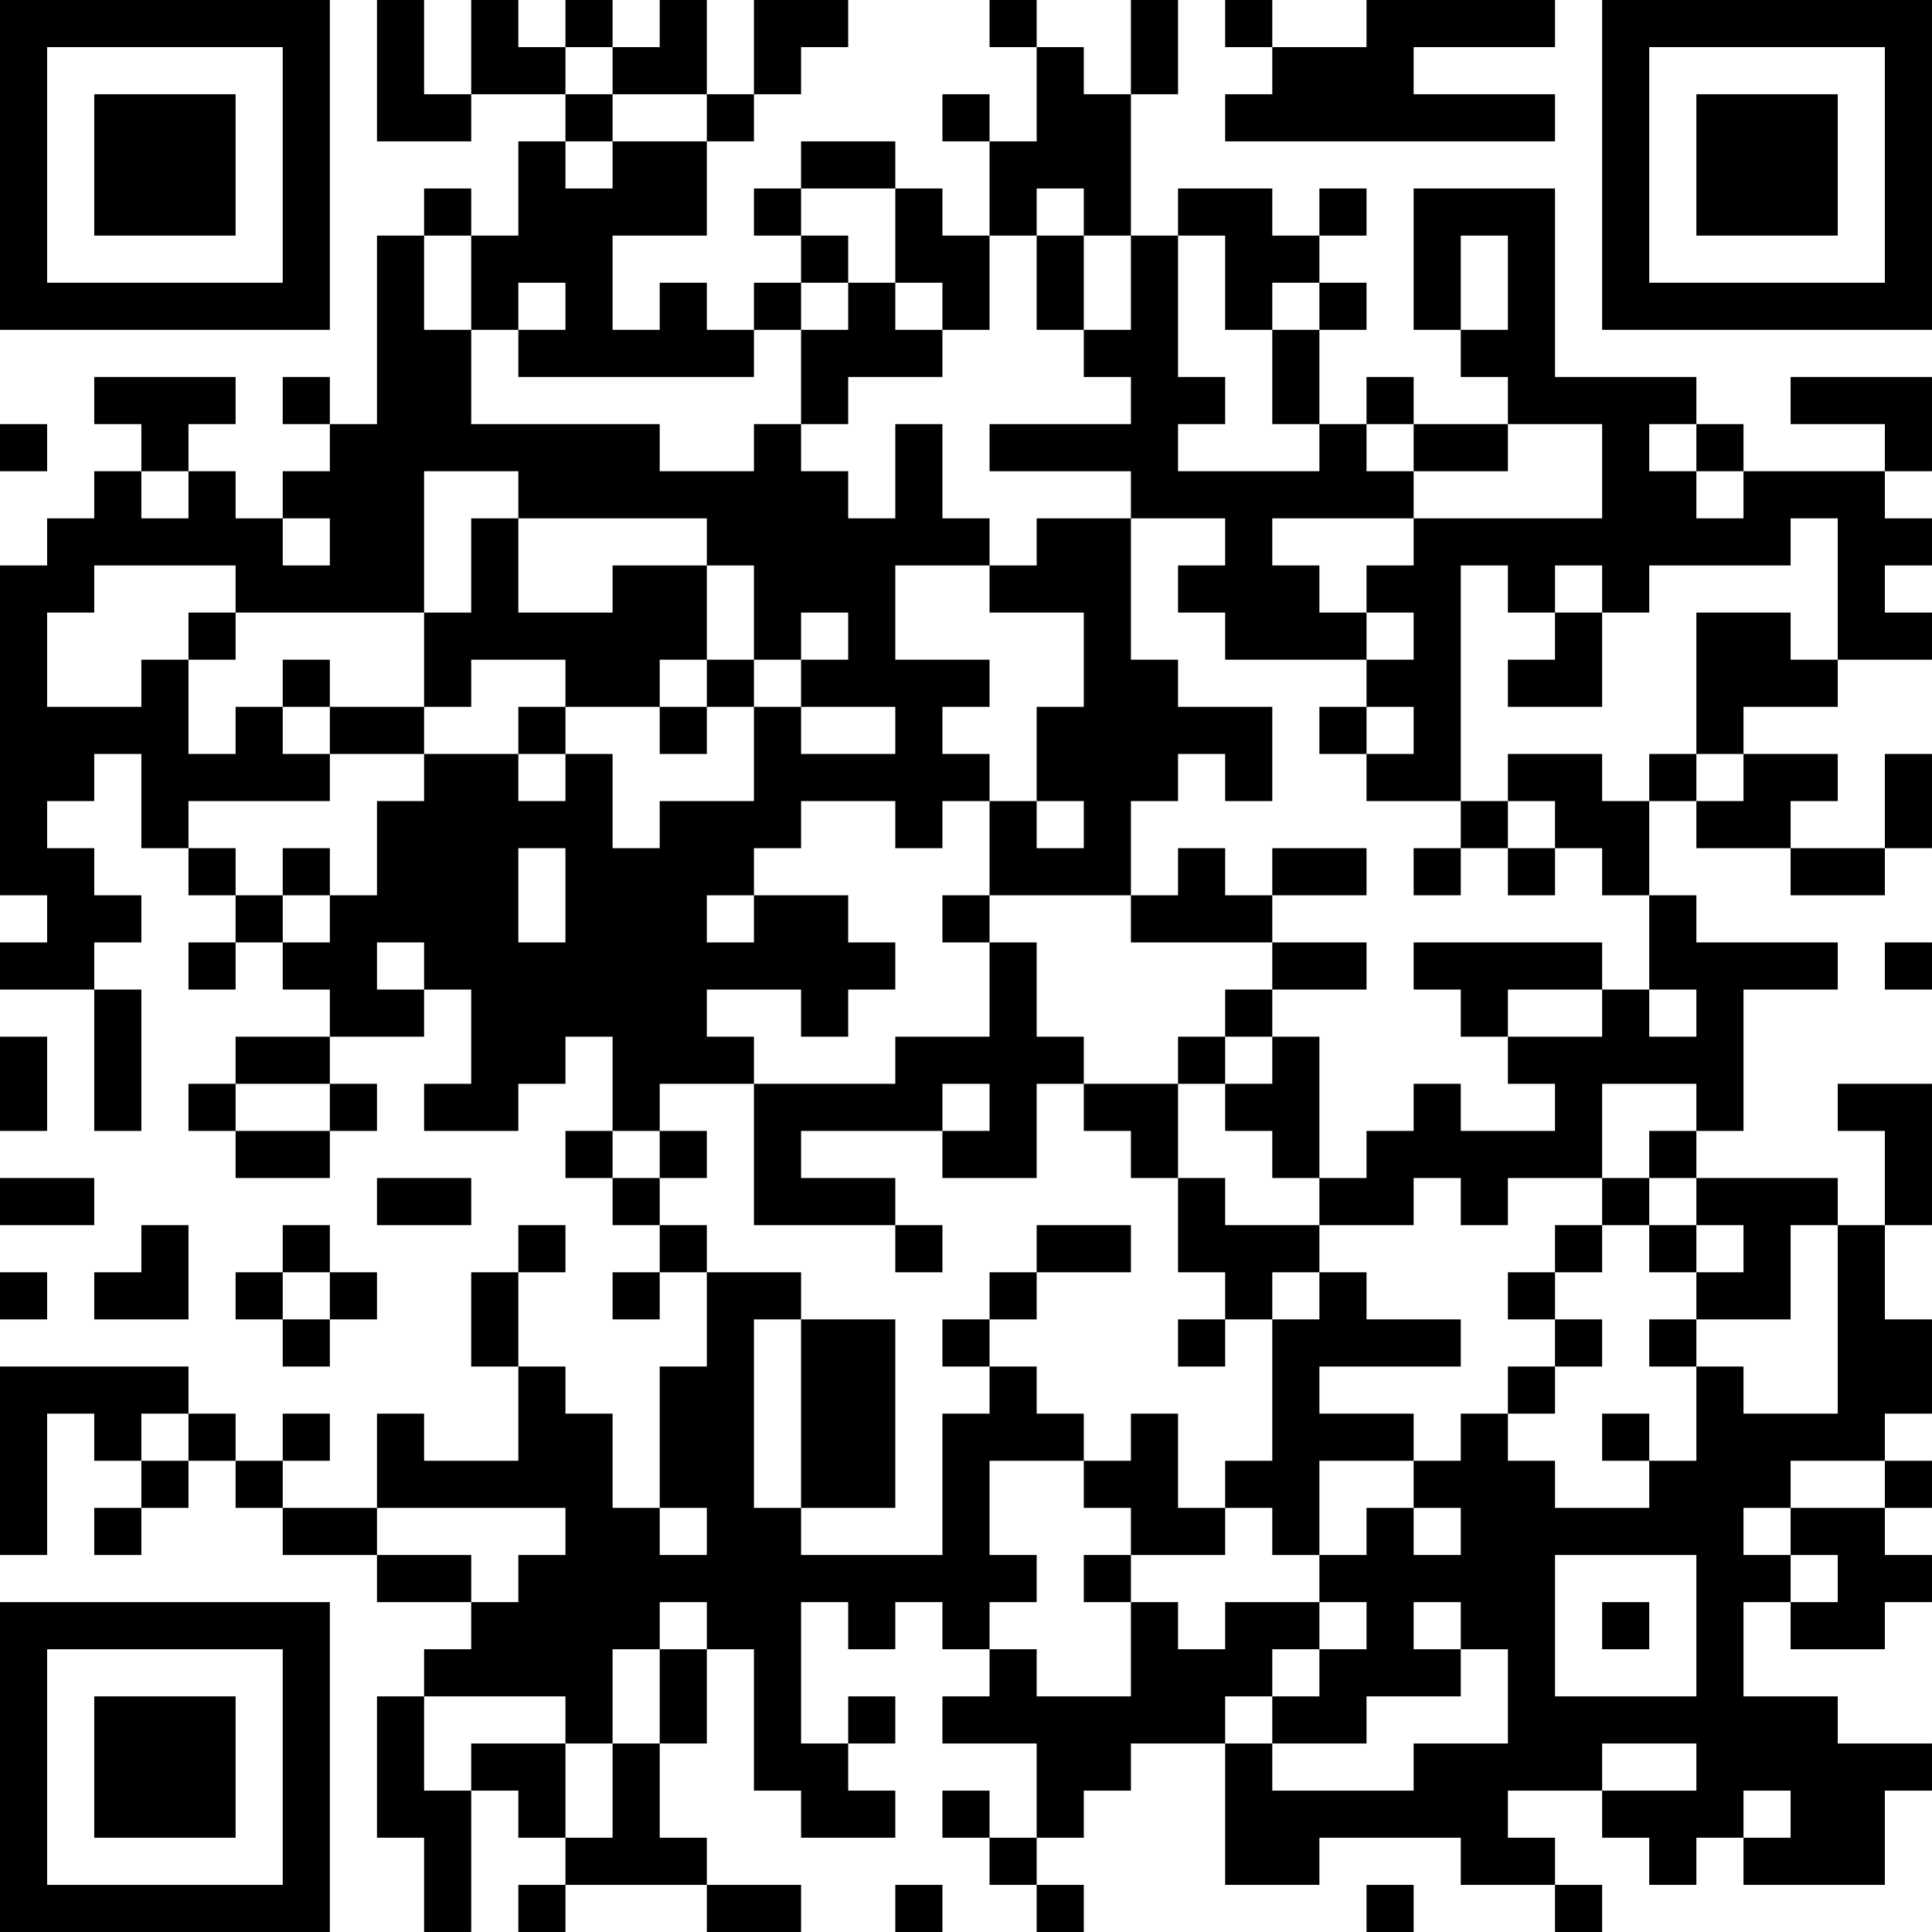 <?xml version="1.0" encoding="UTF-8"?>
<svg xmlns="http://www.w3.org/2000/svg" version="1.1" width="200" height="200" viewBox="0 0 200 200"><rect x="0" y="0" width="200" height="200" fill="#ffffff"/><g transform="scale(4.878)"><g transform="translate(0,0)"><path fill-rule="evenodd" d="M8 0L8 3L10 3L10 2L12 2L12 3L11 3L11 5L10 5L10 4L9 4L9 5L8 5L8 9L7 9L7 8L6 8L6 9L7 9L7 10L6 10L6 11L5 11L5 10L4 10L4 9L5 9L5 8L2 8L2 9L3 9L3 10L2 10L2 11L1 11L1 12L0 12L0 19L1 19L1 20L0 20L0 21L2 21L2 24L3 24L3 21L2 21L2 20L3 20L3 19L2 19L2 18L1 18L1 17L2 17L2 16L3 16L3 18L4 18L4 19L5 19L5 20L4 20L4 21L5 21L5 20L6 20L6 21L7 21L7 22L5 22L5 23L4 23L4 24L5 24L5 25L7 25L7 24L8 24L8 23L7 23L7 22L9 22L9 21L10 21L10 23L9 23L9 24L11 24L11 23L12 23L12 22L13 22L13 24L12 24L12 25L13 25L13 26L14 26L14 27L13 27L13 28L14 28L14 27L15 27L15 29L14 29L14 32L13 32L13 30L12 30L12 29L11 29L11 27L12 27L12 26L11 26L11 27L10 27L10 29L11 29L11 31L9 31L9 30L8 30L8 32L6 32L6 31L7 31L7 30L6 30L6 31L5 31L5 30L4 30L4 29L0 29L0 33L1 33L1 30L2 30L2 31L3 31L3 32L2 32L2 33L3 33L3 32L4 32L4 31L5 31L5 32L6 32L6 33L8 33L8 34L10 34L10 35L9 35L9 36L8 36L8 39L9 39L9 41L10 41L10 38L11 38L11 39L12 39L12 40L11 40L11 41L12 41L12 40L15 40L15 41L17 41L17 40L15 40L15 39L14 39L14 37L15 37L15 35L16 35L16 38L17 38L17 39L19 39L19 38L18 38L18 37L19 37L19 36L18 36L18 37L17 37L17 34L18 34L18 35L19 35L19 34L20 34L20 35L21 35L21 36L20 36L20 37L22 37L22 39L21 39L21 38L20 38L20 39L21 39L21 40L22 40L22 41L23 41L23 40L22 40L22 39L23 39L23 38L24 38L24 37L26 37L26 40L28 40L28 39L31 39L31 40L33 40L33 41L34 41L34 40L33 40L33 39L32 39L32 38L34 38L34 39L35 39L35 40L36 40L36 39L37 39L37 40L40 40L40 38L41 38L41 37L39 37L39 36L37 36L37 34L38 34L38 35L40 35L40 34L41 34L41 33L40 33L40 32L41 32L41 31L40 31L40 30L41 30L41 28L40 28L40 26L41 26L41 23L39 23L39 24L40 24L40 26L39 26L39 25L36 25L36 24L37 24L37 21L39 21L39 20L36 20L36 19L35 19L35 17L36 17L36 18L38 18L38 19L40 19L40 18L41 18L41 16L40 16L40 18L38 18L38 17L39 17L39 16L37 16L37 15L39 15L39 14L41 14L41 13L40 13L40 12L41 12L41 11L40 11L40 10L41 10L41 8L38 8L38 9L40 9L40 10L37 10L37 9L36 9L36 8L33 8L33 4L30 4L30 7L31 7L31 8L32 8L32 9L30 9L30 8L29 8L29 9L28 9L28 7L29 7L29 6L28 6L28 5L29 5L29 4L28 4L28 5L27 5L27 4L25 4L25 5L24 5L24 2L25 2L25 0L24 0L24 2L23 2L23 1L22 1L22 0L21 0L21 1L22 1L22 3L21 3L21 2L20 2L20 3L21 3L21 5L20 5L20 4L19 4L19 3L17 3L17 4L16 4L16 5L17 5L17 6L16 6L16 7L15 7L15 6L14 6L14 7L13 7L13 5L15 5L15 3L16 3L16 2L17 2L17 1L18 1L18 0L16 0L16 2L15 2L15 0L14 0L14 1L13 1L13 0L12 0L12 1L11 1L11 0L10 0L10 2L9 2L9 0ZM26 0L26 1L27 1L27 2L26 2L26 3L33 3L33 2L30 2L30 1L33 1L33 0L29 0L29 1L27 1L27 0ZM12 1L12 2L13 2L13 3L12 3L12 4L13 4L13 3L15 3L15 2L13 2L13 1ZM17 4L17 5L18 5L18 6L17 6L17 7L16 7L16 8L11 8L11 7L12 7L12 6L11 6L11 7L10 7L10 5L9 5L9 7L10 7L10 9L14 9L14 10L16 10L16 9L17 9L17 10L18 10L18 11L19 11L19 9L20 9L20 11L21 11L21 12L19 12L19 14L21 14L21 15L20 15L20 16L21 16L21 17L20 17L20 18L19 18L19 17L17 17L17 18L16 18L16 19L15 19L15 20L16 20L16 19L18 19L18 20L19 20L19 21L18 21L18 22L17 22L17 21L15 21L15 22L16 22L16 23L14 23L14 24L13 24L13 25L14 25L14 26L15 26L15 27L17 27L17 28L16 28L16 32L17 32L17 33L20 33L20 30L21 30L21 29L22 29L22 30L23 30L23 31L21 31L21 33L22 33L22 34L21 34L21 35L22 35L22 36L24 36L24 34L25 34L25 35L26 35L26 34L28 34L28 35L27 35L27 36L26 36L26 37L27 37L27 38L30 38L30 37L32 37L32 35L31 35L31 34L30 34L30 35L31 35L31 36L29 36L29 37L27 37L27 36L28 36L28 35L29 35L29 34L28 34L28 33L29 33L29 32L30 32L30 33L31 33L31 32L30 32L30 31L31 31L31 30L32 30L32 31L33 31L33 32L35 32L35 31L36 31L36 29L37 29L37 30L39 30L39 26L38 26L38 28L36 28L36 27L37 27L37 26L36 26L36 25L35 25L35 24L36 24L36 23L34 23L34 25L32 25L32 26L31 26L31 25L30 25L30 26L28 26L28 25L29 25L29 24L30 24L30 23L31 23L31 24L33 24L33 23L32 23L32 22L34 22L34 21L35 21L35 22L36 22L36 21L35 21L35 19L34 19L34 18L33 18L33 17L32 17L32 16L34 16L34 17L35 17L35 16L36 16L36 17L37 17L37 16L36 16L36 13L38 13L38 14L39 14L39 11L38 11L38 12L35 12L35 13L34 13L34 12L33 12L33 13L32 13L32 12L31 12L31 17L29 17L29 16L30 16L30 15L29 15L29 14L30 14L30 13L29 13L29 12L30 12L30 11L34 11L34 9L32 9L32 10L30 10L30 9L29 9L29 10L30 10L30 11L27 11L27 12L28 12L28 13L29 13L29 14L26 14L26 13L25 13L25 12L26 12L26 11L24 11L24 10L21 10L21 9L24 9L24 8L23 8L23 7L24 7L24 5L23 5L23 4L22 4L22 5L21 5L21 7L20 7L20 6L19 6L19 4ZM22 5L22 7L23 7L23 5ZM25 5L25 8L26 8L26 9L25 9L25 10L28 10L28 9L27 9L27 7L28 7L28 6L27 6L27 7L26 7L26 5ZM31 5L31 7L32 7L32 5ZM18 6L18 7L17 7L17 9L18 9L18 8L20 8L20 7L19 7L19 6ZM0 9L0 10L1 10L1 9ZM35 9L35 10L36 10L36 11L37 11L37 10L36 10L36 9ZM3 10L3 11L4 11L4 10ZM9 10L9 13L5 13L5 12L2 12L2 13L1 13L1 15L3 15L3 14L4 14L4 16L5 16L5 15L6 15L6 16L7 16L7 17L4 17L4 18L5 18L5 19L6 19L6 20L7 20L7 19L8 19L8 17L9 17L9 16L11 16L11 17L12 17L12 16L13 16L13 18L14 18L14 17L16 17L16 15L17 15L17 16L19 16L19 15L17 15L17 14L18 14L18 13L17 13L17 14L16 14L16 12L15 12L15 11L11 11L11 10ZM6 11L6 12L7 12L7 11ZM10 11L10 13L9 13L9 15L7 15L7 14L6 14L6 15L7 15L7 16L9 16L9 15L10 15L10 14L12 14L12 15L11 15L11 16L12 16L12 15L14 15L14 16L15 16L15 15L16 15L16 14L15 14L15 12L13 12L13 13L11 13L11 11ZM22 11L22 12L21 12L21 13L23 13L23 15L22 15L22 17L21 17L21 19L20 19L20 20L21 20L21 22L19 22L19 23L16 23L16 26L19 26L19 27L20 27L20 26L19 26L19 25L17 25L17 24L20 24L20 25L22 25L22 23L23 23L23 24L24 24L24 25L25 25L25 27L26 27L26 28L25 28L25 29L26 29L26 28L27 28L27 31L26 31L26 32L25 32L25 30L24 30L24 31L23 31L23 32L24 32L24 33L23 33L23 34L24 34L24 33L26 33L26 32L27 32L27 33L28 33L28 31L30 31L30 30L28 30L28 29L31 29L31 28L29 28L29 27L28 27L28 26L26 26L26 25L25 25L25 23L26 23L26 24L27 24L27 25L28 25L28 22L27 22L27 21L29 21L29 20L27 20L27 19L29 19L29 18L27 18L27 19L26 19L26 18L25 18L25 19L24 19L24 17L25 17L25 16L26 16L26 17L27 17L27 15L25 15L25 14L24 14L24 11ZM4 13L4 14L5 14L5 13ZM33 13L33 14L32 14L32 15L34 15L34 13ZM14 14L14 15L15 15L15 14ZM28 15L28 16L29 16L29 15ZM22 17L22 18L23 18L23 17ZM31 17L31 18L30 18L30 19L31 19L31 18L32 18L32 19L33 19L33 18L32 18L32 17ZM6 18L6 19L7 19L7 18ZM11 18L11 20L12 20L12 18ZM21 19L21 20L22 20L22 22L23 22L23 23L25 23L25 22L26 22L26 23L27 23L27 22L26 22L26 21L27 21L27 20L24 20L24 19ZM8 20L8 21L9 21L9 20ZM30 20L30 21L31 21L31 22L32 22L32 21L34 21L34 20ZM40 20L40 21L41 21L41 20ZM0 22L0 24L1 24L1 22ZM5 23L5 24L7 24L7 23ZM20 23L20 24L21 24L21 23ZM14 24L14 25L15 25L15 24ZM0 25L0 26L2 26L2 25ZM8 25L8 26L10 26L10 25ZM34 25L34 26L33 26L33 27L32 27L32 28L33 28L33 29L32 29L32 30L33 30L33 29L34 29L34 28L33 28L33 27L34 27L34 26L35 26L35 27L36 27L36 26L35 26L35 25ZM3 26L3 27L2 27L2 28L4 28L4 26ZM6 26L6 27L5 27L5 28L6 28L6 29L7 29L7 28L8 28L8 27L7 27L7 26ZM22 26L22 27L21 27L21 28L20 28L20 29L21 29L21 28L22 28L22 27L24 27L24 26ZM0 27L0 28L1 28L1 27ZM6 27L6 28L7 28L7 27ZM27 27L27 28L28 28L28 27ZM17 28L17 32L19 32L19 28ZM35 28L35 29L36 29L36 28ZM3 30L3 31L4 31L4 30ZM34 30L34 31L35 31L35 30ZM38 31L38 32L37 32L37 33L38 33L38 34L39 34L39 33L38 33L38 32L40 32L40 31ZM8 32L8 33L10 33L10 34L11 34L11 33L12 33L12 32ZM14 32L14 33L15 33L15 32ZM33 33L33 36L36 36L36 33ZM14 34L14 35L13 35L13 37L12 37L12 36L9 36L9 38L10 38L10 37L12 37L12 39L13 39L13 37L14 37L14 35L15 35L15 34ZM34 34L34 35L35 35L35 34ZM34 37L34 38L36 38L36 37ZM37 38L37 39L38 39L38 38ZM19 40L19 41L20 41L20 40ZM29 40L29 41L30 41L30 40ZM0 0L0 7L7 7L7 0ZM1 1L1 6L6 6L6 1ZM2 2L2 5L5 5L5 2ZM34 0L34 7L41 7L41 0ZM35 1L35 6L40 6L40 1ZM36 2L36 5L39 5L39 2ZM0 34L0 41L7 41L7 34ZM1 35L1 40L6 40L6 35ZM2 36L2 39L5 39L5 36Z" fill="#000000"/></g></g></svg>
